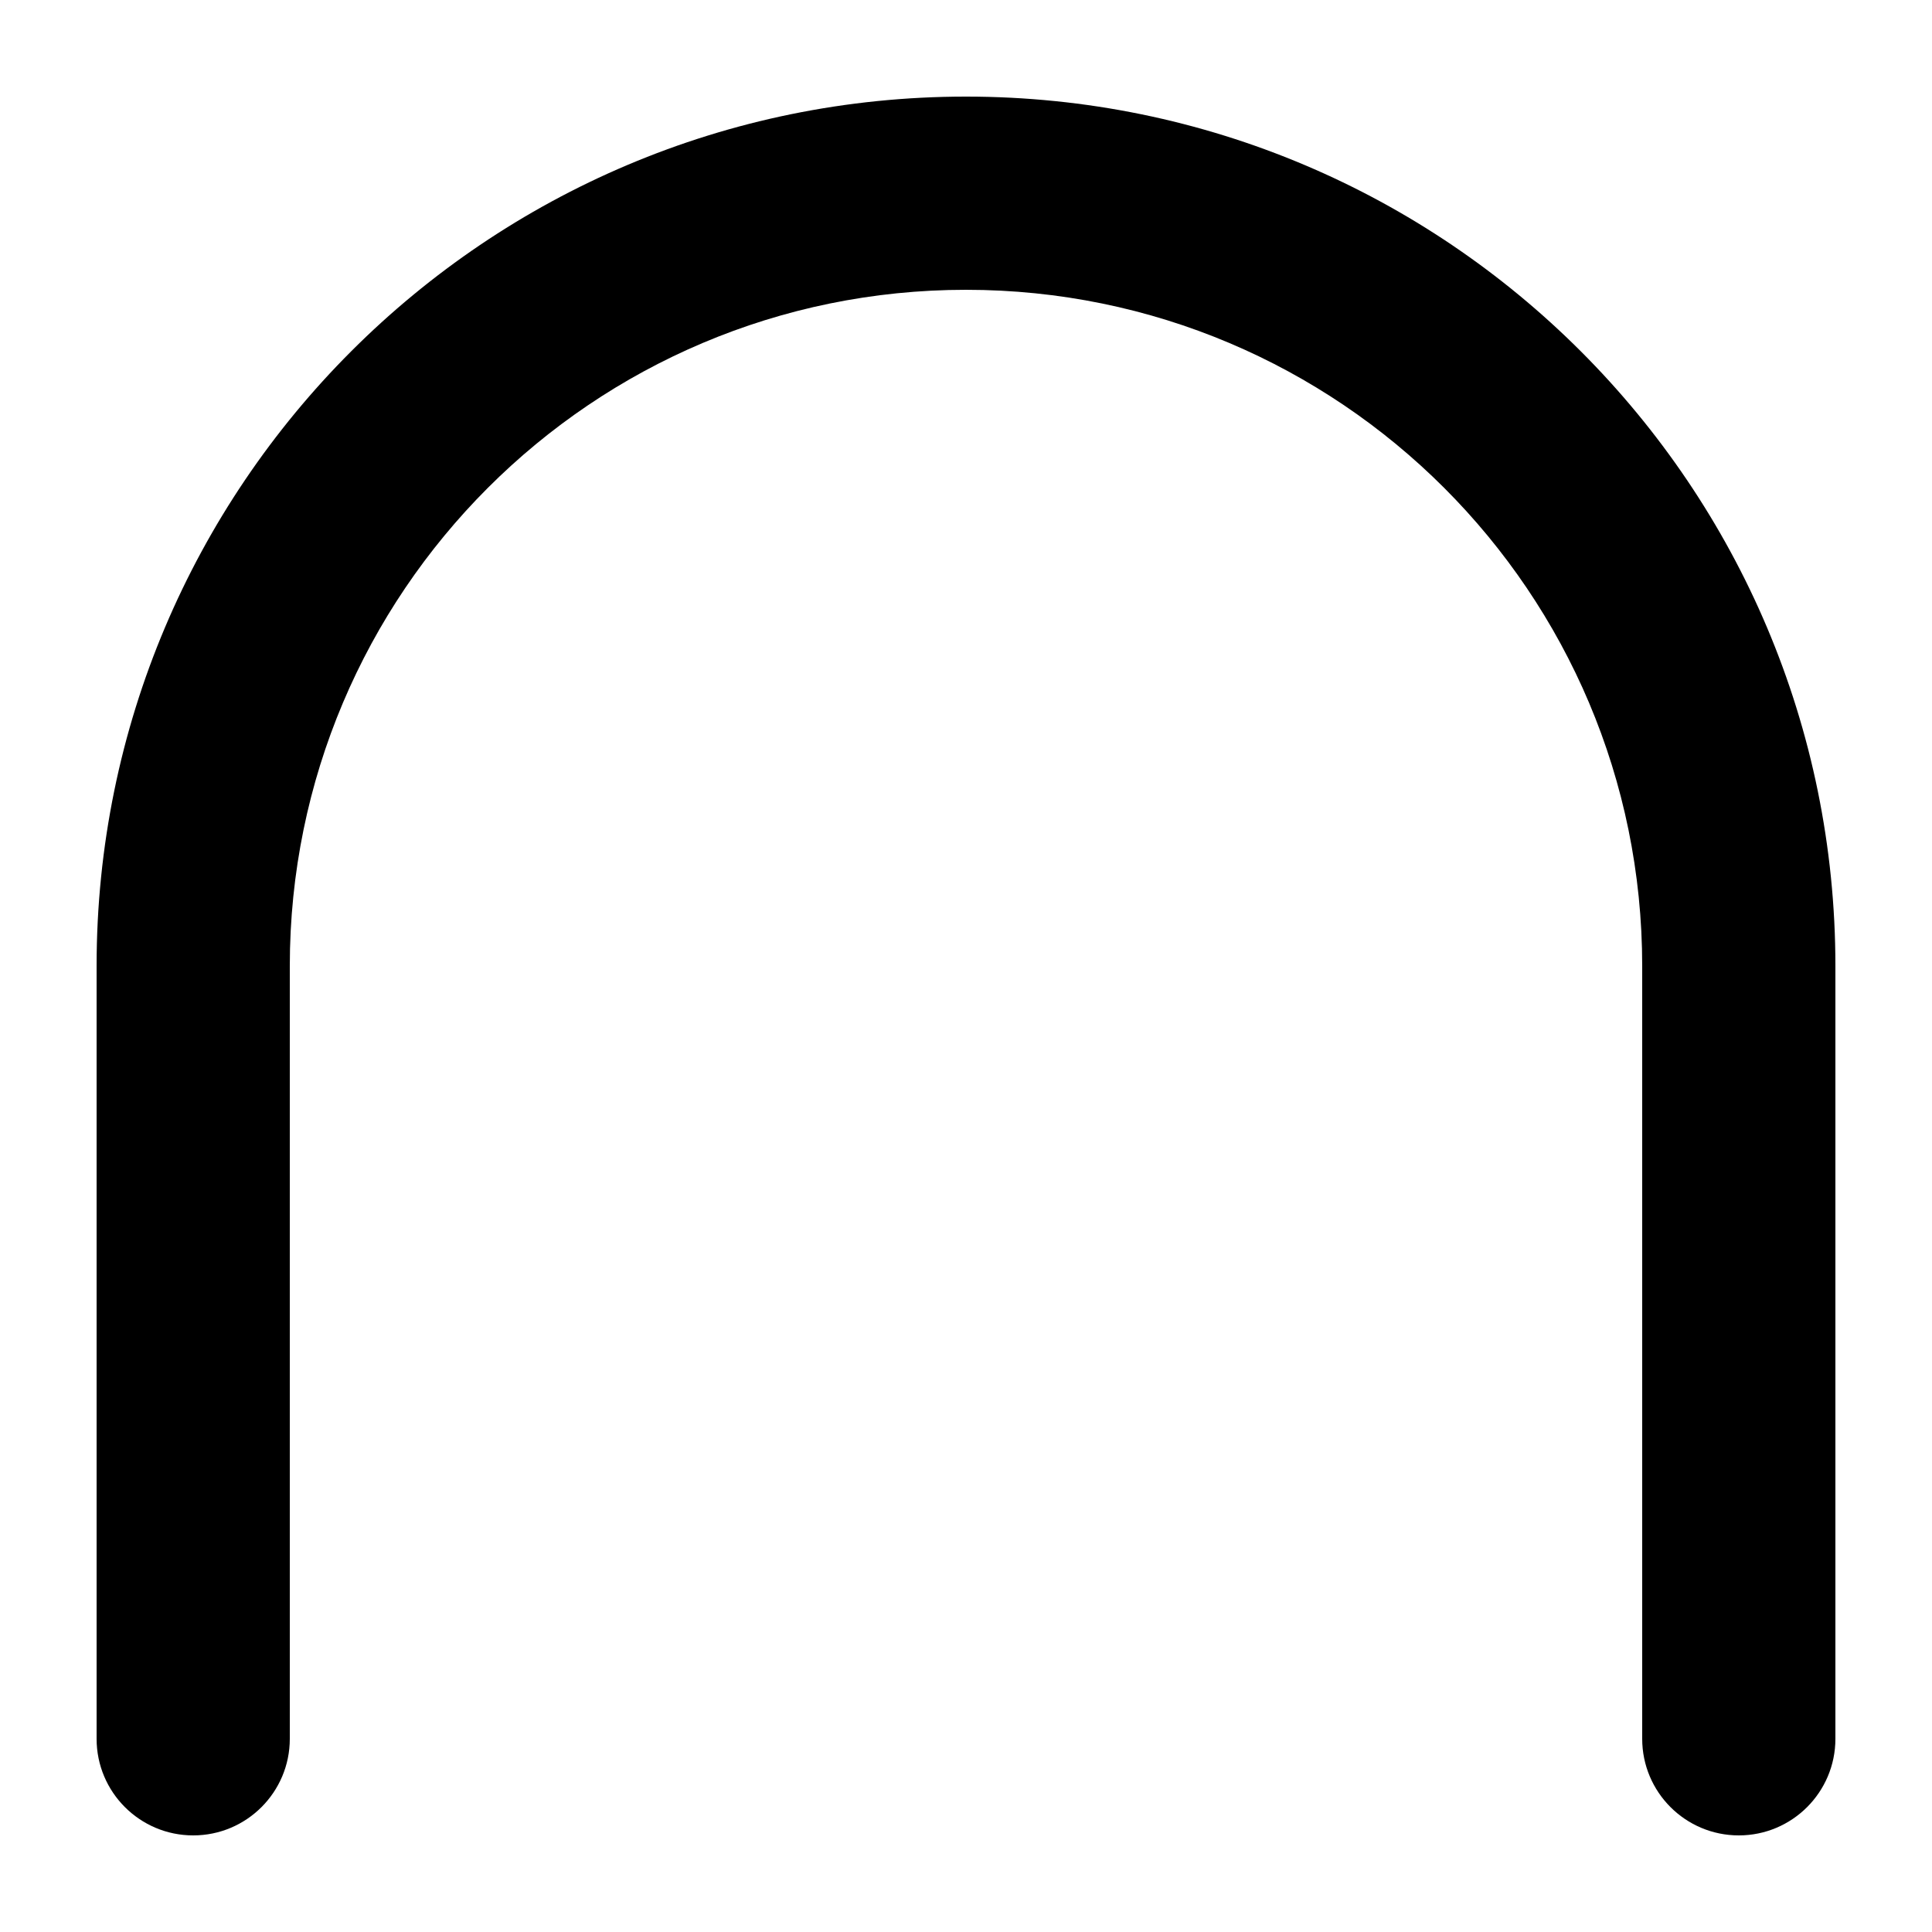 <svg width="1000" height="1000" viewBox="0 0 1000 1000" fill="none" xmlns="http://www.w3.org/2000/svg">
<g id="F1940&#9;NENA">
<rect width="1000" height="1000" fill="white"/>
<path id="Ellipse 8 (Stroke)" fill-rule="evenodd" clip-rule="evenodd" d="M500 150C306.7 150 150 306.7 150 500V900C150 927.614 127.614 950 100 950C72.386 950 50 927.614 50 900V500C50 251.472 251.472 50 500 50C748.528 50 950 251.472 950 500V900C950 927.614 927.614 950 900 950C872.386 950 850 927.614 850 900V500C850 306.7 693.3 150 500 150Z" fill="black"/>
</g>
</svg>
